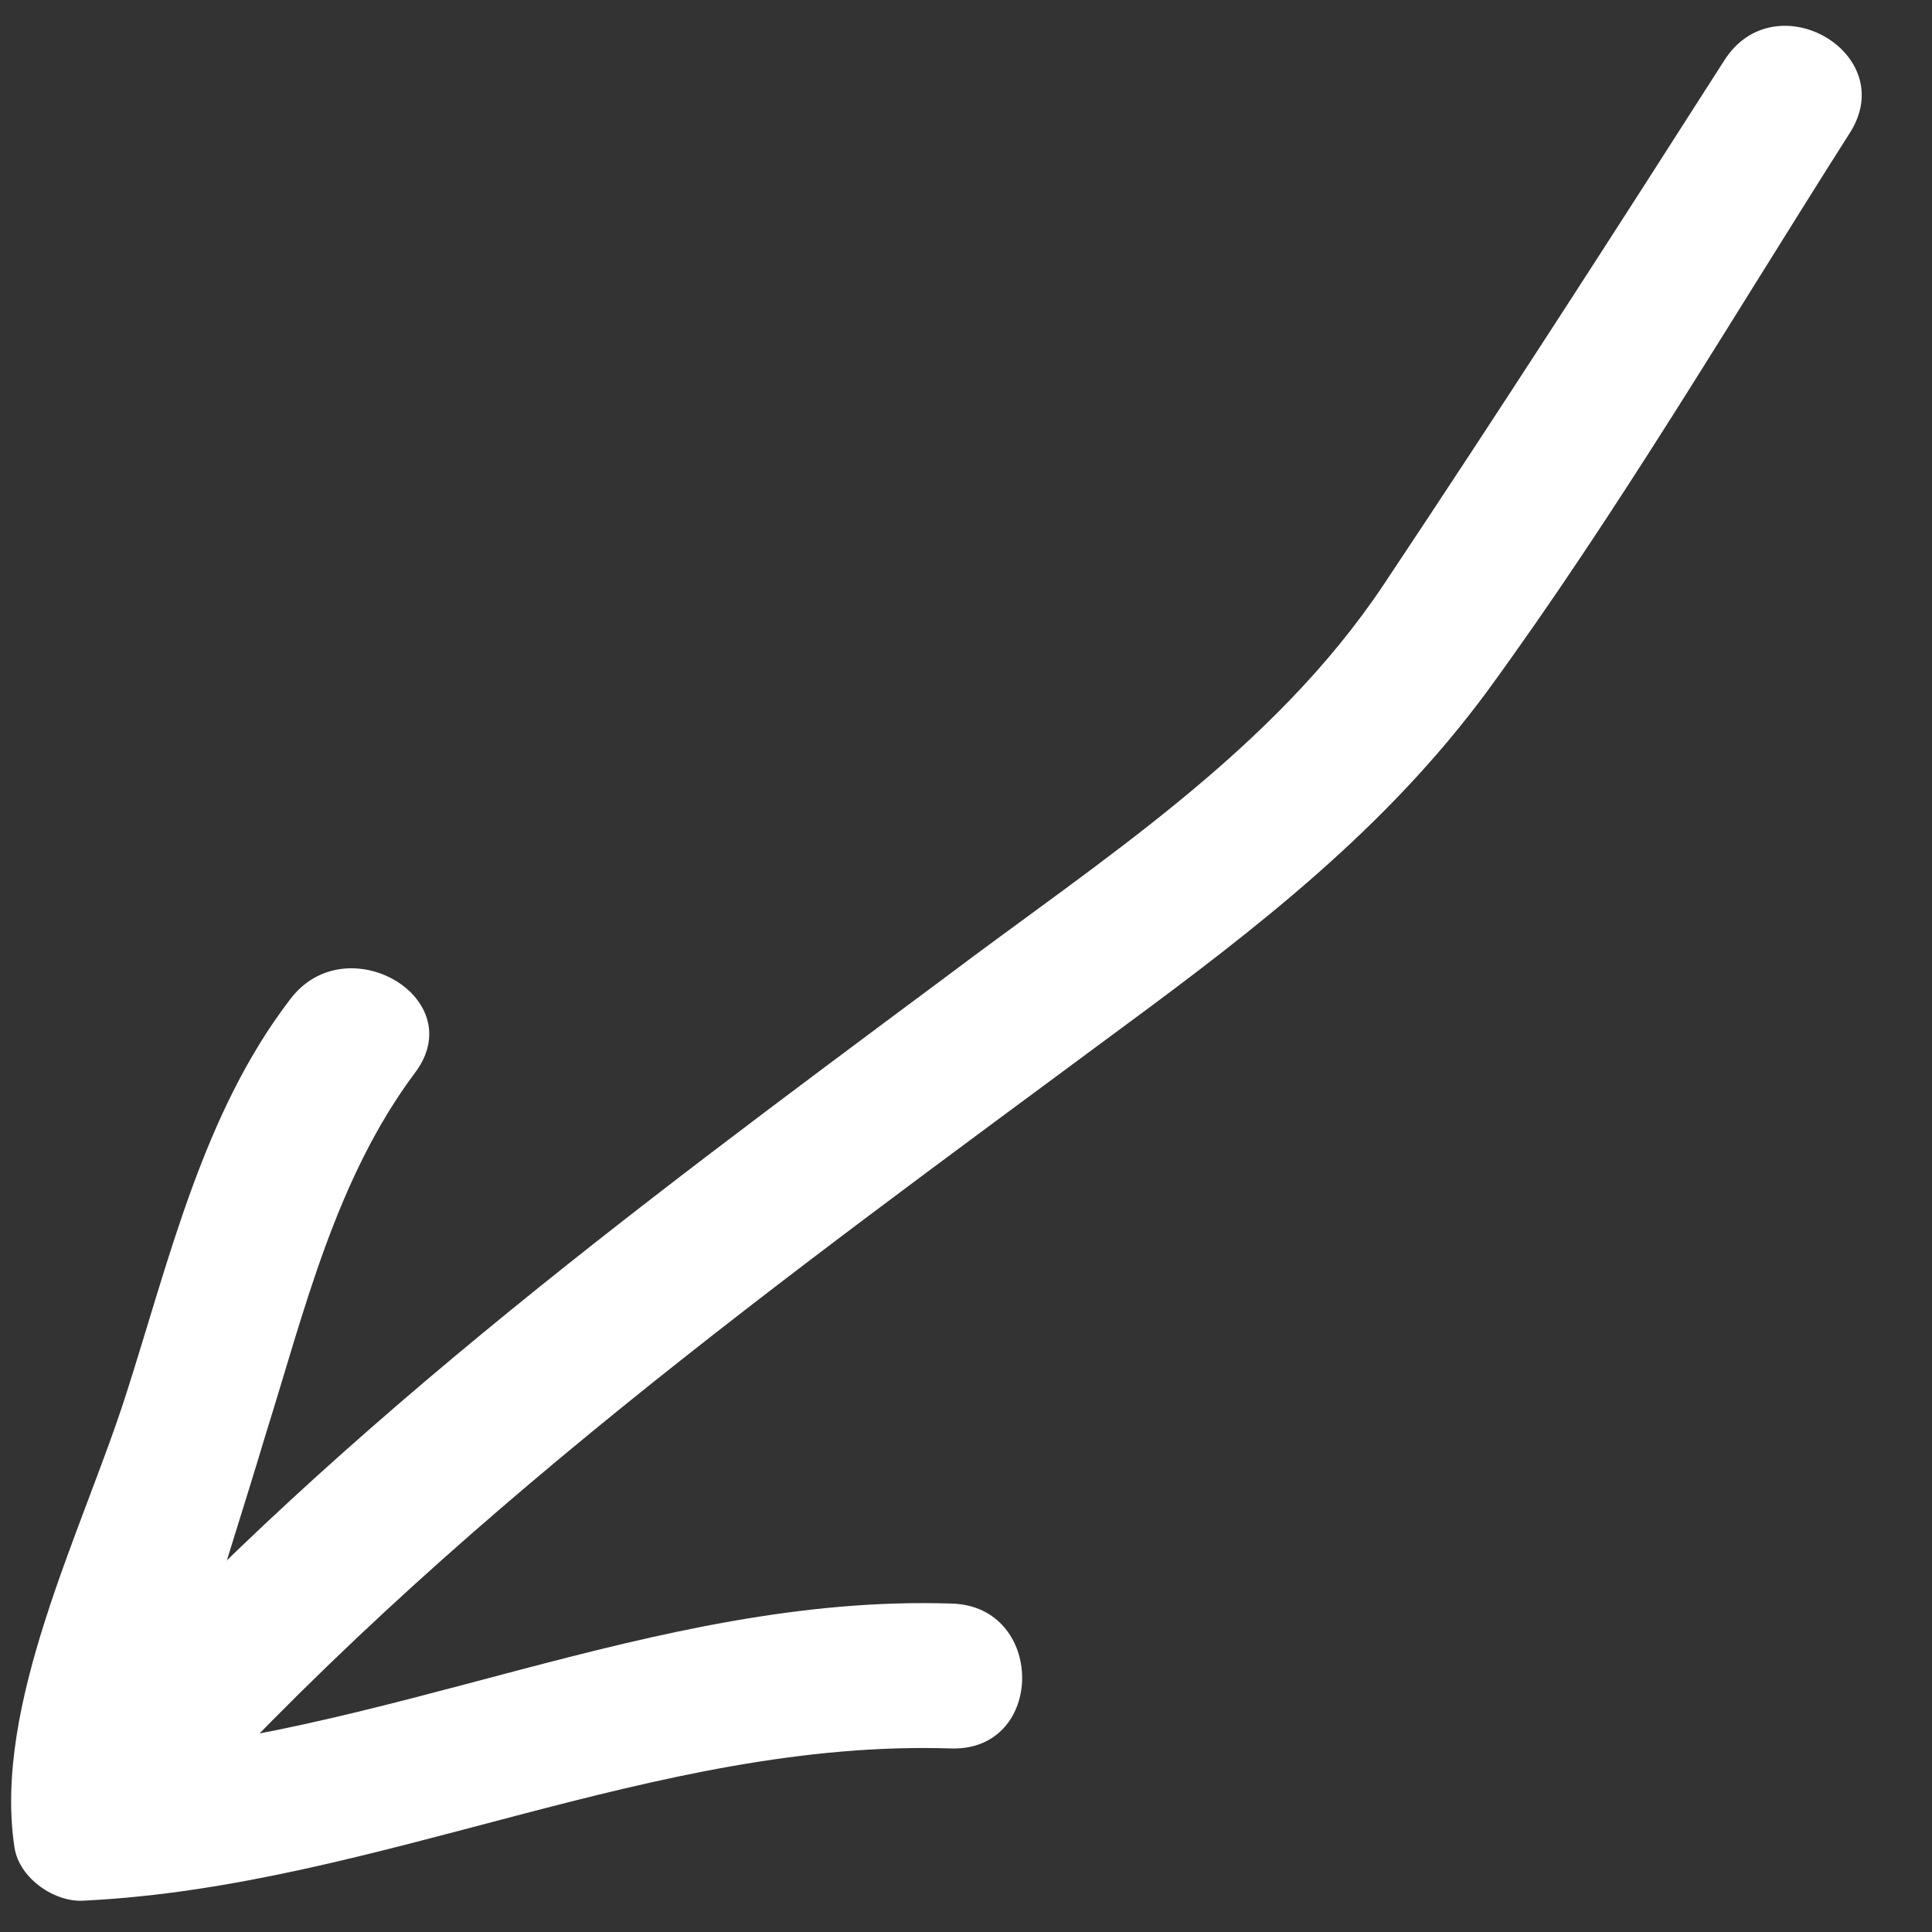 <?xml version="1.0" encoding="utf-8"?>
<!-- Generator: Adobe Illustrator 18.0.0, SVG Export Plug-In . SVG Version: 6.00 Build 0)  -->
<!DOCTYPE svg PUBLIC "-//W3C//DTD SVG 1.1//EN" "http://www.w3.org/Graphics/SVG/1.1/DTD/svg11.dtd">
<svg version="1.1" id="Ebene_1" xmlns="http://www.w3.org/2000/svg" xmlns:xlink="http://www.w3.org/1999/xlink" x="0px" y="0px"
	 viewBox="0 0 80 80" enable-background="new 0 0 80 80" xml:space="preserve">
<rect x="0" y="0" width="80" height="80" fill="#333333" stroke="none"/>
<g>
	<g>
		<path fill="#FFFFFF" d="M12,41.4c-3.6,4.7-5,10.8-6.8,16.4c-1.8,5.6-5.5,12.8-4.6,18.7c0.2,1.3,1.7,2.3,2.9,2.2
			c12.2-0.6,23.6-6.7,35.9-6.3c3.9,0.1,3.9-5.9,0-6C27,66,15.8,72.1,3.5,72.7c1,0.7,1.9,1.5,2.9,2.2c-0.3-1.8,1.2-4.7,1.8-6.4
			c0.9-3,1.9-6.1,2.8-9.1c1.6-5.1,2.9-10.6,6.2-15C19.5,41.3,14.3,38.3,12,41.4L12,41.4z"/>
	</g>
</g>
<g>
	<g>
		<path fill="#FFFFFF" d="M6.8,76c11.6-13,25.7-23.1,39.6-33.4c5.7-4.2,11-8.3,15.2-14c5.4-7.4,10.1-15.4,15-23.1
			c2.1-3.3-3.1-6.3-5.2-3C66.8,9.7,62.1,17,57.3,24.2c-4.6,6.9-11.7,11.4-18.2,16.3C26.2,50.1,13.2,59.7,2.5,71.8
			C0,74.6,4.2,78.9,6.8,76L6.8,76z"/>
	</g>
</g>
</svg>
